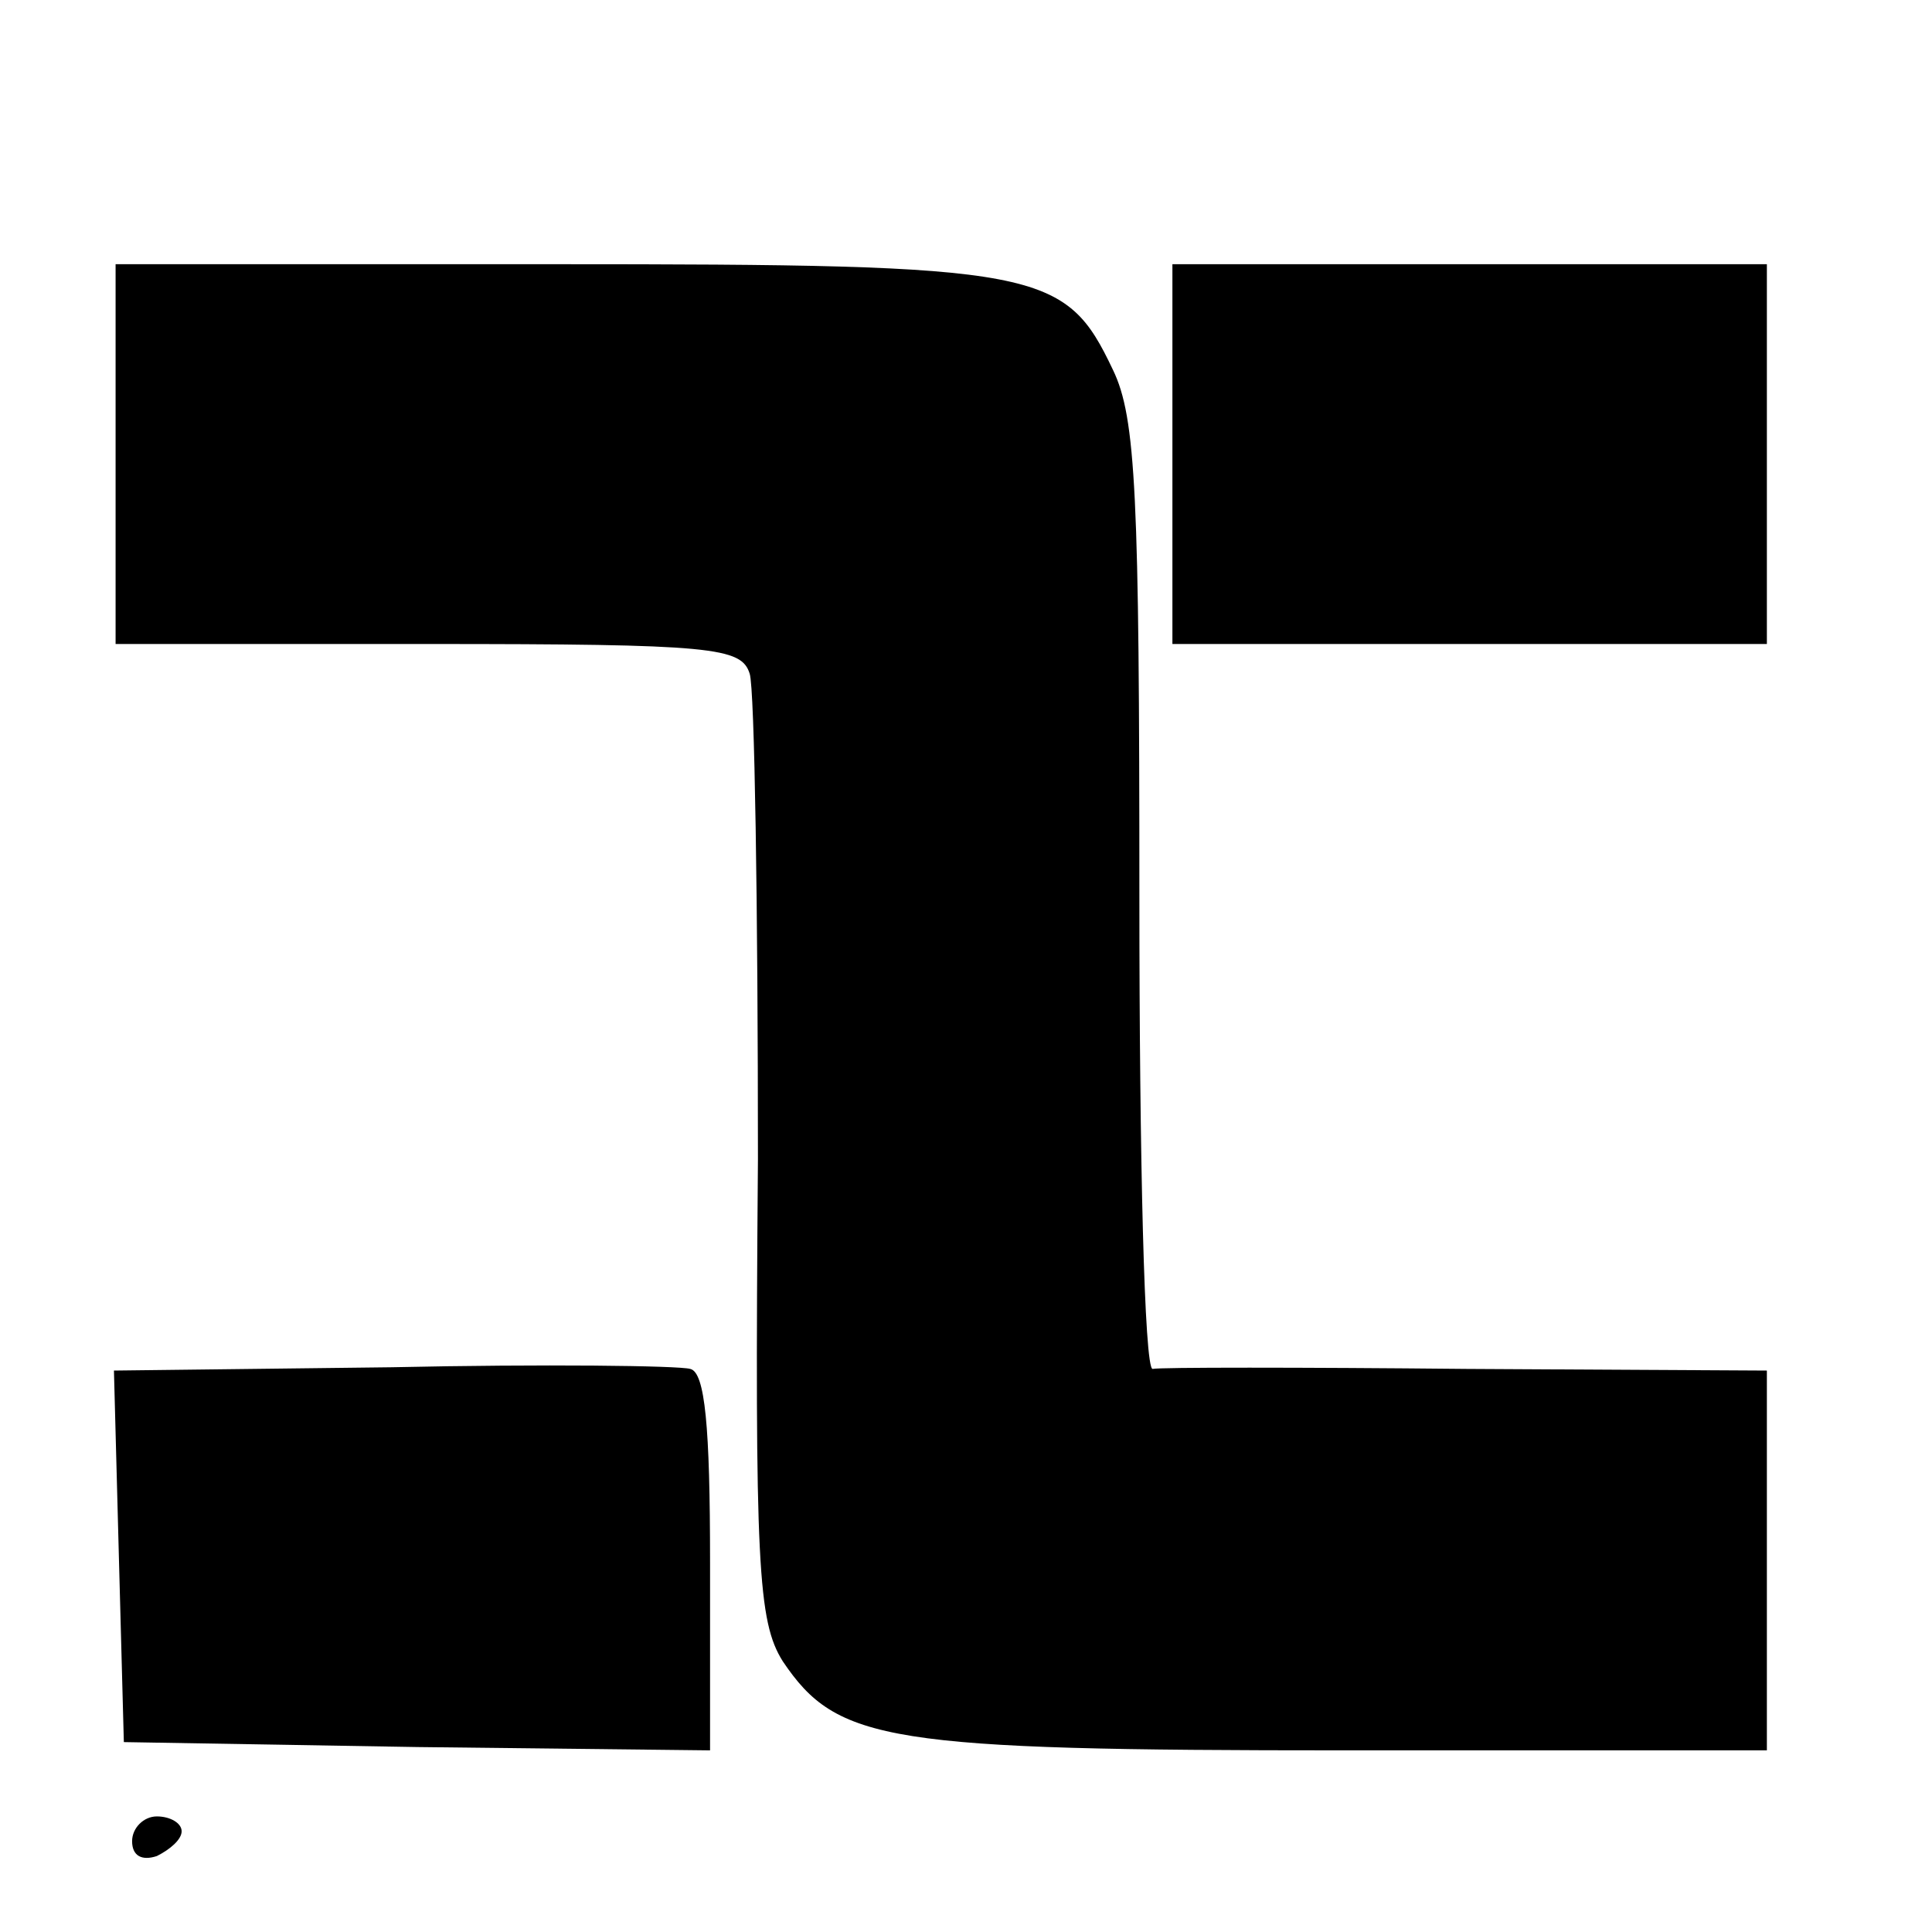 <?xml version="1.0" standalone="no"?>
<!DOCTYPE svg PUBLIC "-//W3C//DTD SVG 20010904//EN"
 "http://www.w3.org/TR/2001/REC-SVG-20010904/DTD/svg10.dtd">
<svg version="1.0" xmlns="http://www.w3.org/2000/svg"
 width="117pt" height="117pt" viewBox="0 0 117 117"
 preserveAspectRatio="xMidYMid meet">
<g transform="translate(0,117) scale(0.1,-0.1)"
fill="#000000" stroke="none">
<path d="M70 895 l0 -115 189 0 c173 0 190 -2 195 -18 3 -9 5 -142 5 -294 -2
-246 0 -280 15 -304 33 -49 63 -54 341 -54 l255 0 0 115 0 115 -182 1 c-101 1
-186 1 -190 0 -5 0 -8 128 -8 285 0 244 -2 291 -16 320 -29 61 -43 64 -339 64
l-265 0 0 -115z"/>
<path d="M710 895 l0 -115 180 0 180 0 0 115 0 115 -180 0 -180 0 0 -115z"/>
<path d="M237 342 l-168 -2 3 -113 3 -112 178 -3 177 -2 0 114 c0 82 -3 115
-12 117 -7 2 -89 3 -181 1z"/>
<path d="M80 55 c0 -9 6 -12 15 -9 8 4 15 10 15 15 0 5 -7 9 -15 9 -8 0 -15
-7 -15 -15z"/>
</g>
</svg>
